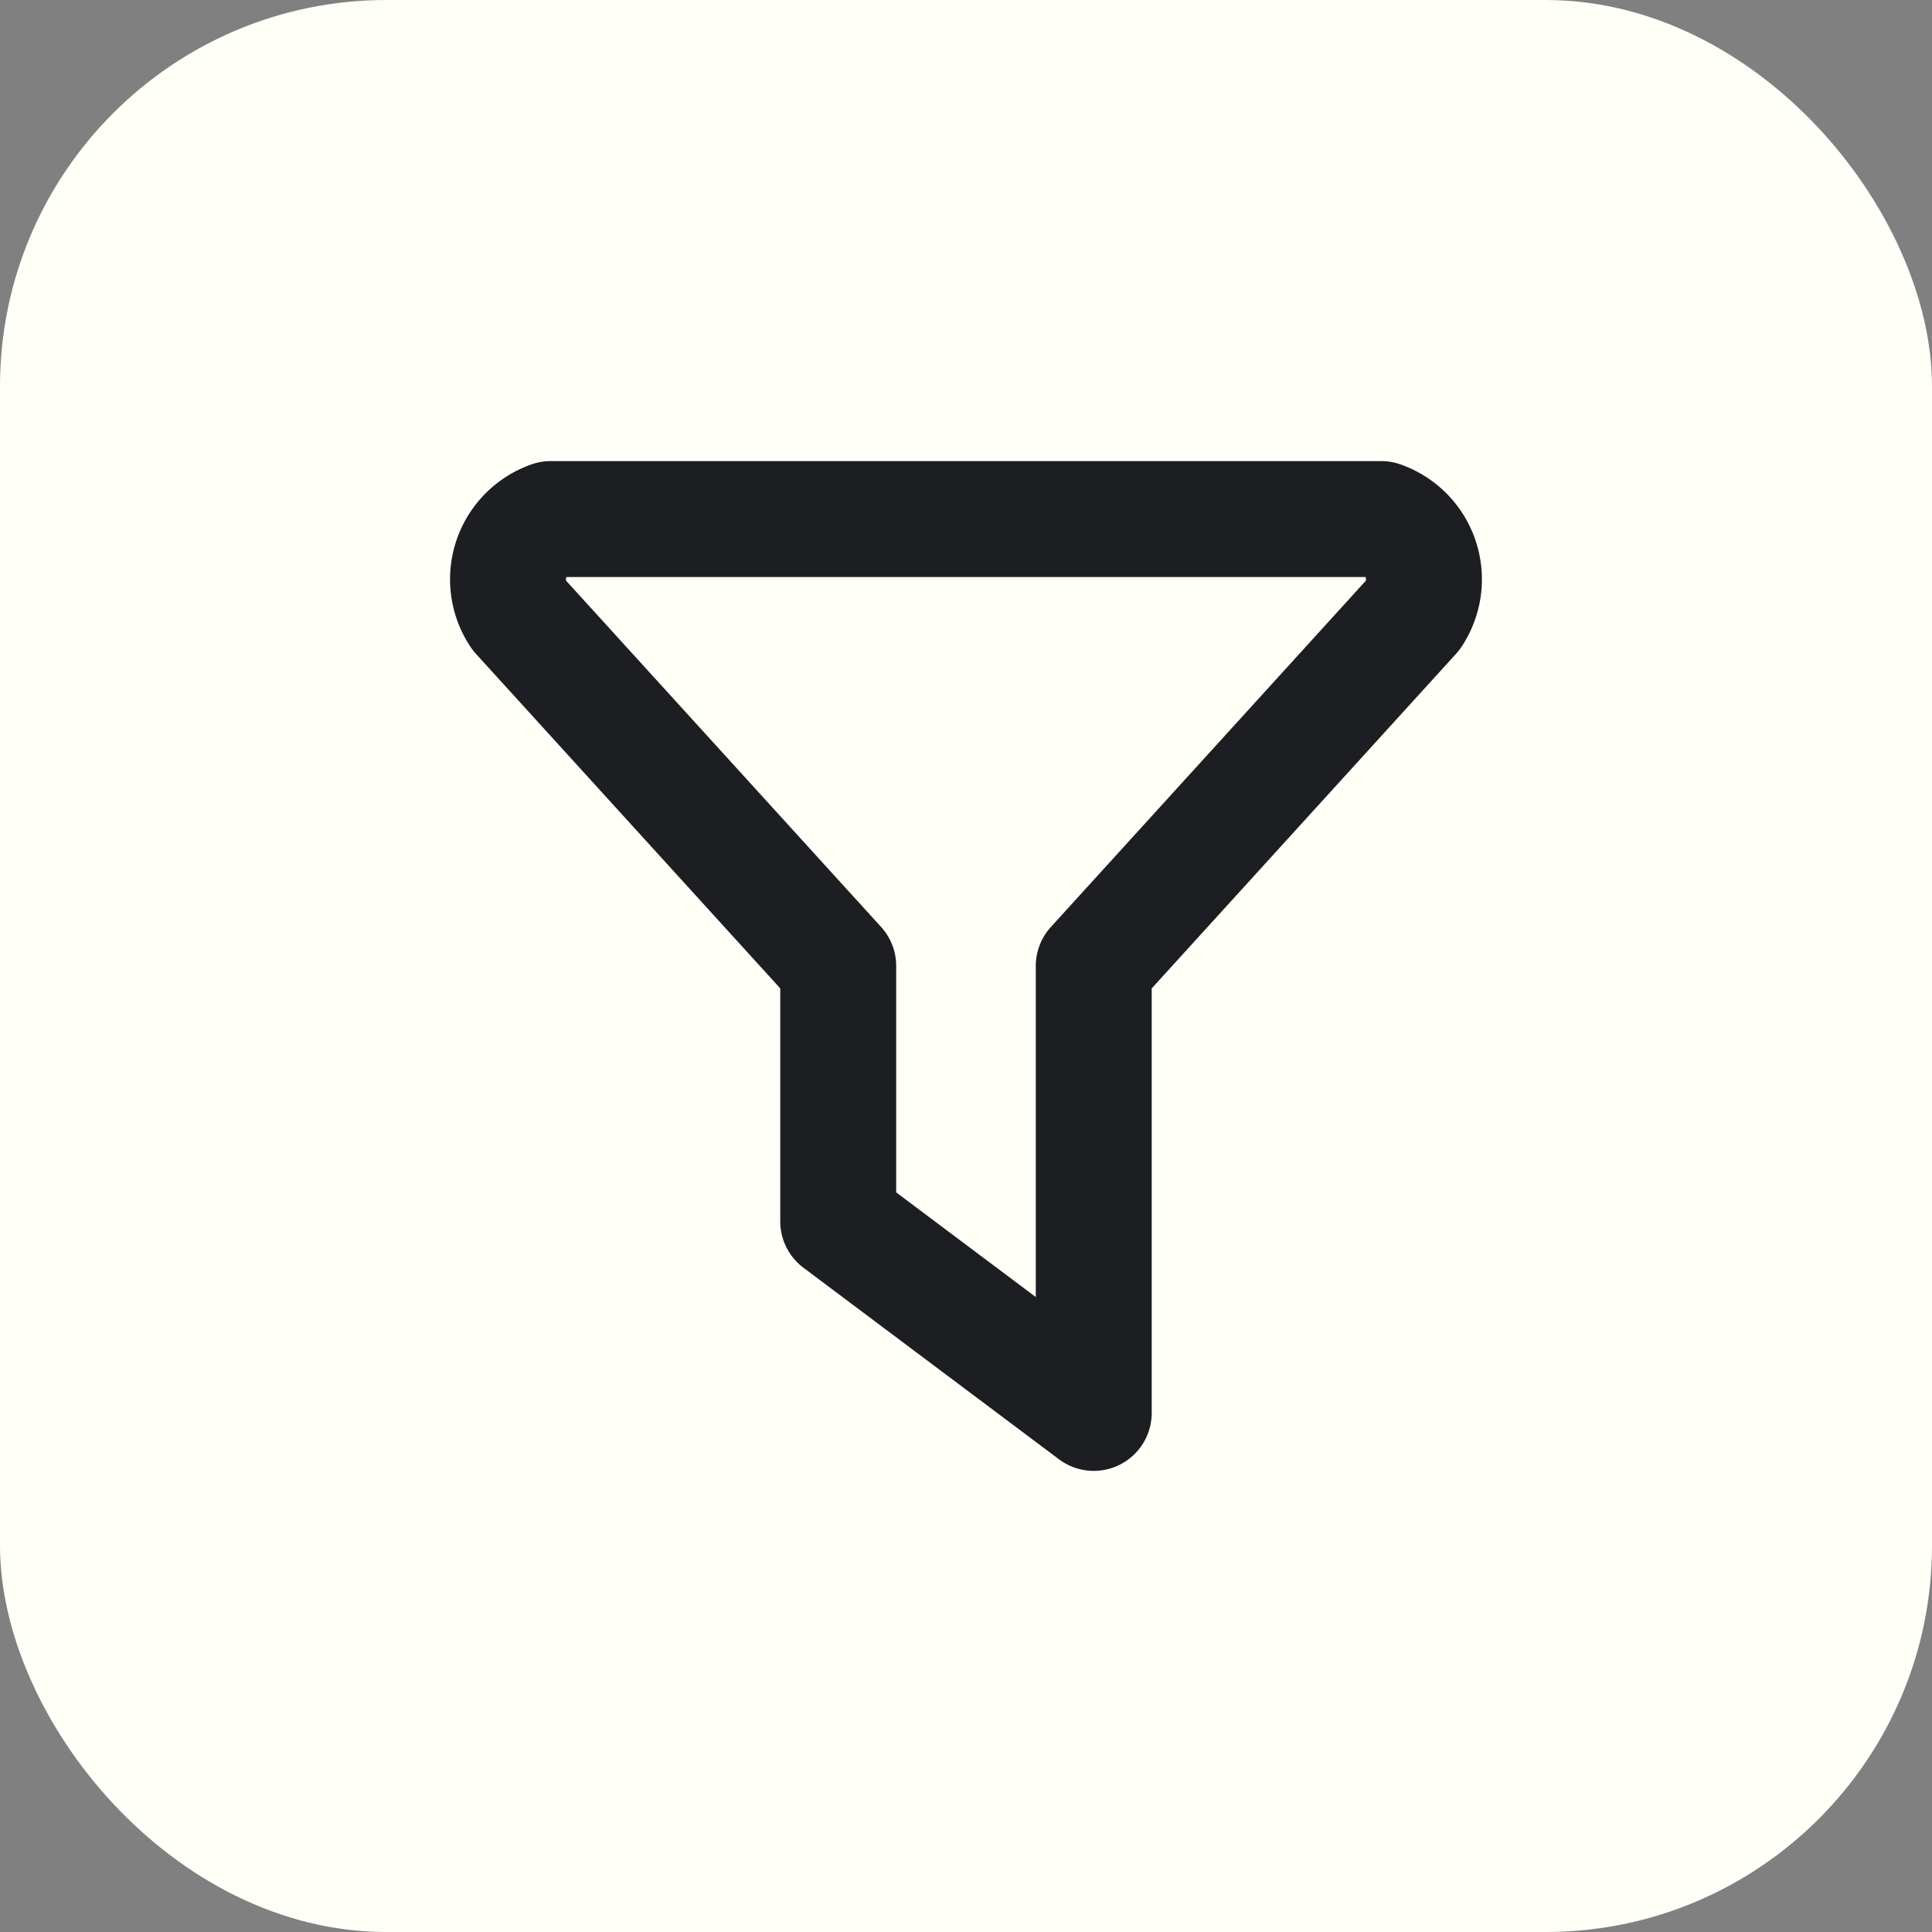 <svg xmlns="http://www.w3.org/2000/svg" width="50" height="50" viewBox="0 0 50 50"><rect x="0" y="0" width="50" height="50" fill="#808080" stroke="none"/><defs><style>.a{fill:#fffff8;}.b,.c{fill:none;}.c{stroke:#1c1e21;stroke-linecap:round;stroke-linejoin:round;stroke-width:3px;}</style></defs><rect class="a" width="50" height="50" rx="10"/><g transform="translate(5 5)"><path class="b" d="M0,0H40V40H0Z"/><path class="c" d="M5.937,5H27.428a1.652,1.652,0,0,1,.827,2.479l-8.266,9.088V28.133l-6.613-4.957v-6.61L5.11,7.479A1.652,1.652,0,0,1,5.937,5" transform="translate(3.317 3.433)"/></g></svg>
